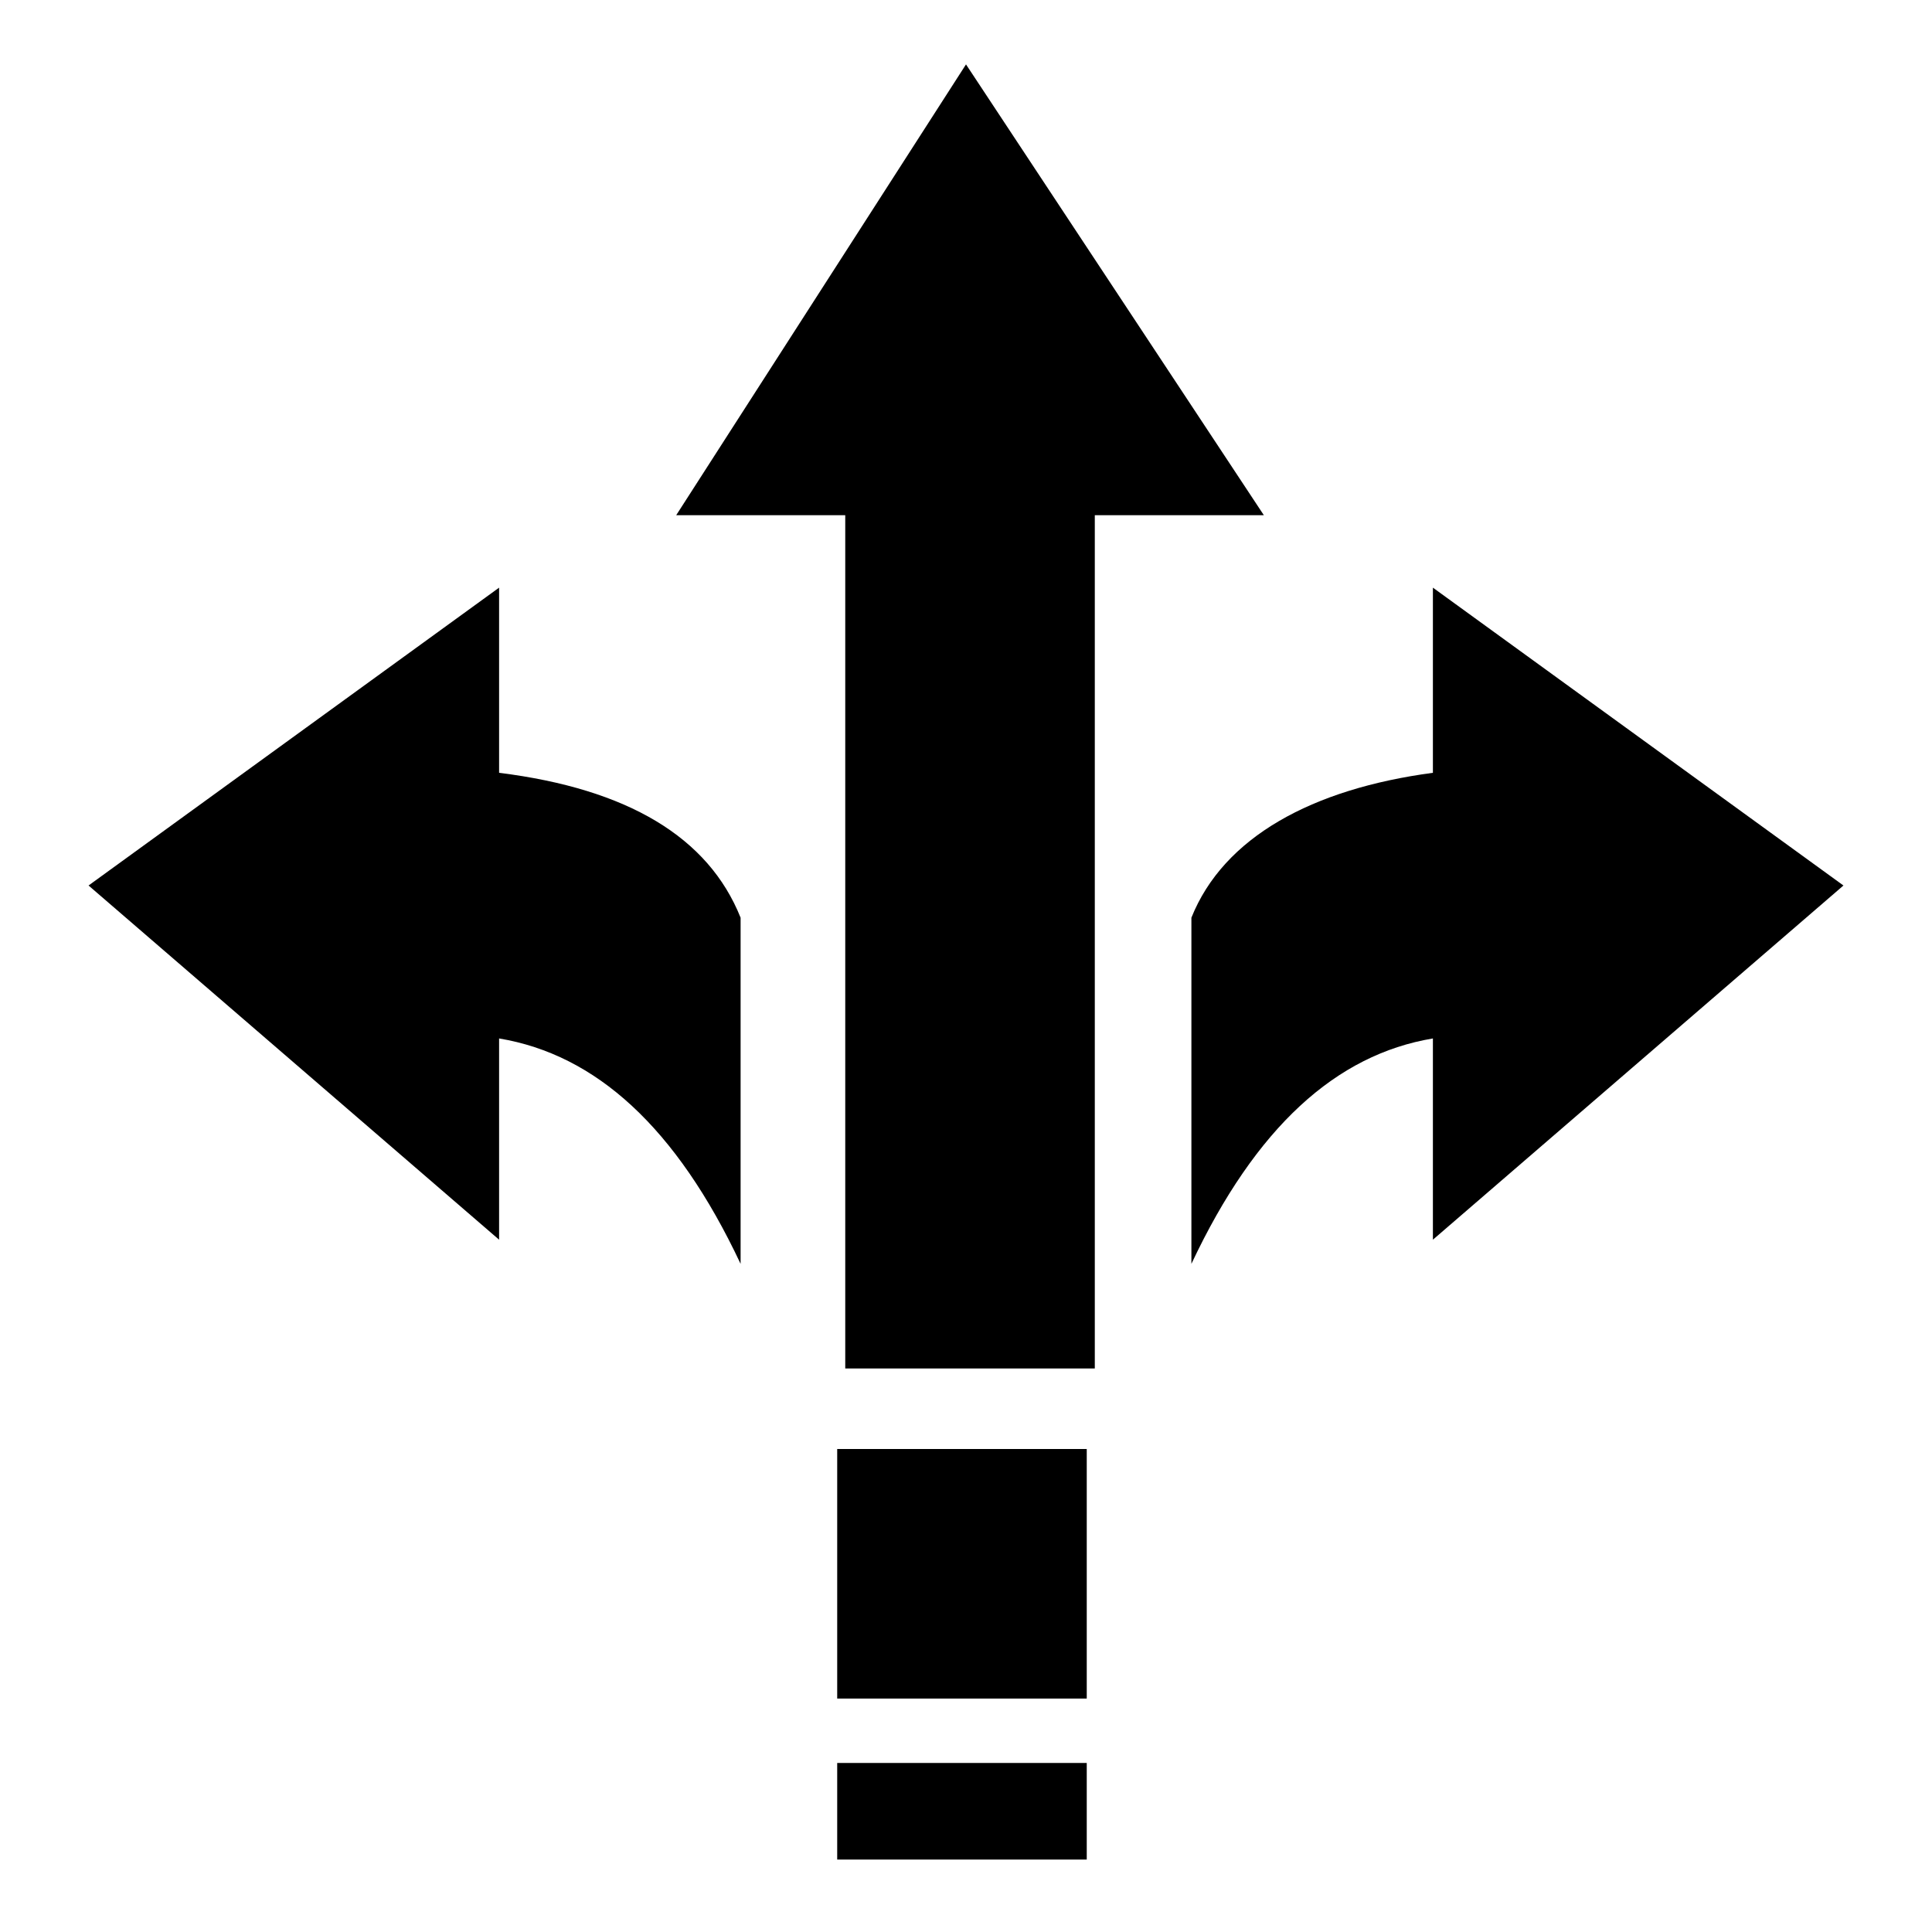 <?xml version="1.0" encoding="utf-8"?>
<!-- Generator: Adobe Illustrator 21.0.2, SVG Export Plug-In . SVG Version: 6.00 Build 0)  -->
<svg version="1.1" id="Layer_1" xmlns="http://www.w3.org/2000/svg" xmlns:xlink="http://www.w3.org/1999/xlink" x="0px" y="0px"
	 width="24px" height="24px" viewBox="0 0 24 24" style="enable-background:new 0 0 24 24;" xml:space="preserve">
<path d="M12,0.8l3.7,5.6h-2.1V17h-3.1V6.4H8.4L12,0.8z M6.2,7.3v2.3c1.6,0.2,2.6,0.8,3,1.8v4.3c-0.8-1.7-1.8-2.6-3-2.8v2.5L1.1,11
	L6.2,7.3z M17.8,7.3l5.1,3.7l-5.1,4.4v-2.5c-1.2,0.2-2.2,1.1-3,2.8v-4.3c0.4-1,1.5-1.6,3-1.8V7.3z M10.4,18h3.1v3.1h-3.1V18z
	 M10.4,21.9h3.1v1.2h-3.1V21.9z"/>
</svg>
